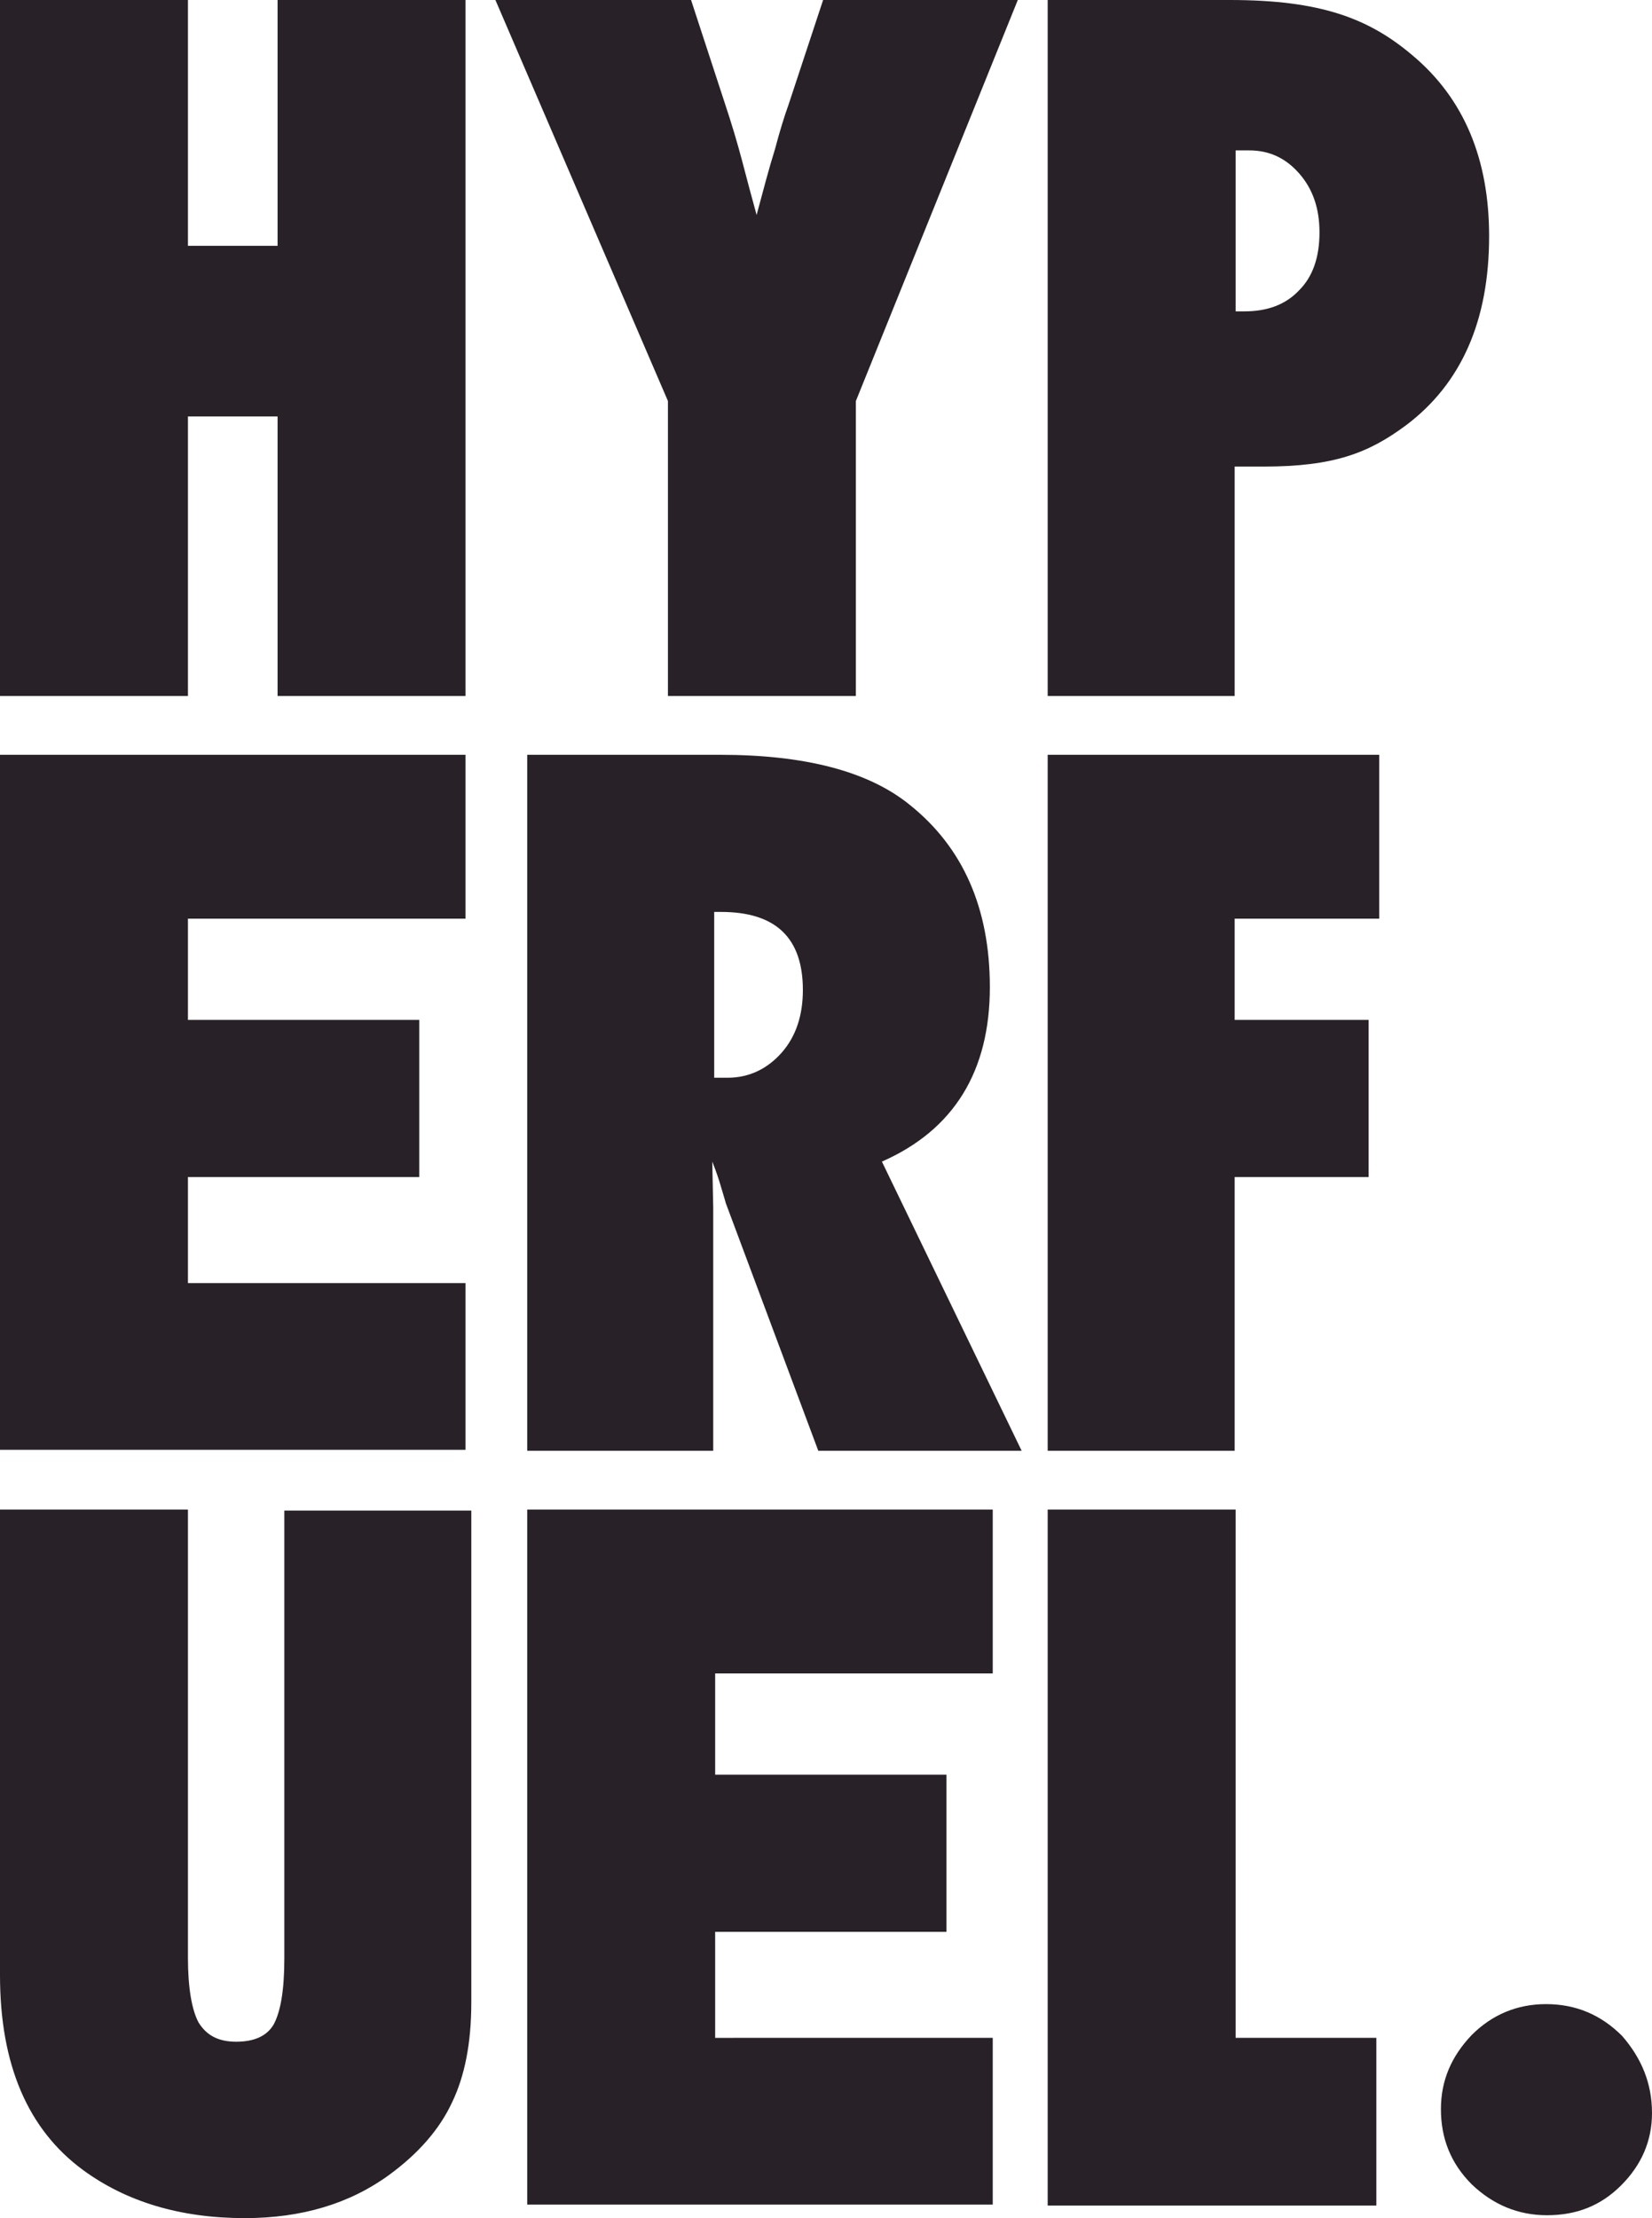 <svg
                    class="logo"
                    version="1.1"
                    xmlns="http://www.w3.org/2000/svg"
                    xmlns:xlink="http://www.w3.org/1999/xlink"
                    x="0px"
                    y="0px"
                    viewBox="0 0 171.4 230.1"
                    style="
                        overflow: visible;
                        enable-background: new 0 0 171.4 230.1;
                    "
                    xml:space="preserve"
                >
                    <defs></defs>
                    <g>
                        <defs>
                            <path
                                id="SVGID_1_"
                                d="M48.3,72.2H28.8v-29h-9.3v29H0V0h19.5v25.5h9.3V0h19.5V72.2z M88.8,72.2H69.3V41.6L51.4,0h20.3l3.5,10.7
                                    c0.7,2.1,1.3,4.1,1.8,6c0.5,1.9,1,3.8,1.5,5.6c0.7-2.6,1.3-4.9,1.9-6.8c0.5-1.9,1-3.5,1.4-4.6L85.4,0h20.2L88.8,41.6V72.2z
                                    M128.2,72.2h-19.5V0h18.9c9.4,0,14.4,1.9,18.9,5.7c5.4,4.5,8,10.8,8,18.8c0,8.8-2.9,15.3-8.6,19.6c-3.9,2.9-7.5,4.3-14.8,4.3h-3
                                    V72.2z M128.2,32.3l0.9,0c2.4,0,4.3-0.7,5.7-2.2c1.4-1.4,2.1-3.4,2.1-6c0-2.5-0.7-4.5-2.1-6.1c-1.4-1.6-3.1-2.4-5.2-2.4h-1.4V32.3
                                    z M0,150.5V78.3h48.3v17H19.5v10.5h24v16.3h-24v11h28.8v17.3H0z M54.7,228.8v-72.2H103v17H74.2v10.5h24v16.3h-24v11H103v17.3H54.7
                                    z M106,150.5H84.9l-9.6-25.7c-0.1-0.4-0.3-1-0.5-1.7s-0.5-1.6-0.9-2.6l0.1,4.8v25.2H54.7V78.3h20c8.8,0,15.4,1.7,19.7,5.2
                                    c5.5,4.4,8.3,10.7,8.3,18.9c0,8.7-3.7,14.8-11.2,18.1L106,150.5z M74.2,111.8h1.3c2.2,0,4.1-0.9,5.6-2.6c1.5-1.7,2.2-3.9,2.2-6.5
                                    c0-5.4-2.8-8.1-8.5-8.1h-0.7V111.8z M128.2,150.5h-19.5V78.3h34.4v17h-15v10.5h13.9v16.3h-13.9V150.5z M29.4,156.7h19.5v51
                                    c0,4.3-0.7,7.7-2,10.4c-1.3,2.8-3.5,5.3-6.5,7.5c-4.1,3-9.1,4.5-15,4.5c-6.7,0-12.3-1.7-16.8-5C2.9,220.9,0,214.2,0,204.9v-48.3
                                    h19.5v46.5c0,3.1,0.4,5.4,1.1,6.7c0.8,1.3,2,2,3.9,2c1.9,0,3.2-0.6,3.9-1.8c0.7-1.3,1.1-3.5,1.1-6.8V156.7z M142.8,228.8h-34.1
                                    v-72.2h19.5v54.8h14.6V228.8z M171.4,219.2c0,2.9-1.1,5.4-3.2,7.5c-2.1,2.1-4.6,3.1-7.7,3.1c-3,0-5.6-1.1-7.8-3.2
                                    c-2.2-2.2-3.2-4.8-3.2-7.8c0-3,1.1-5.5,3.2-7.7c2.1-2.1,4.7-3.2,7.7-3.2c3.1,0,5.7,1.1,7.9,3.3
                                    C170.3,213.5,171.4,216.1,171.4,219.2z"
                            />
                        </defs>
                        <use
                            xlink:href="#SVGID_1_"
                            style="overflow: visible; fill: #282228"
                        />
                        <clipPath id="SVGID_2_">
                            <use
                                xlink:href="#SVGID_1_"
                                style="overflow: visible"
                            />
                        </clipPath>
                    </g>
                </svg>

